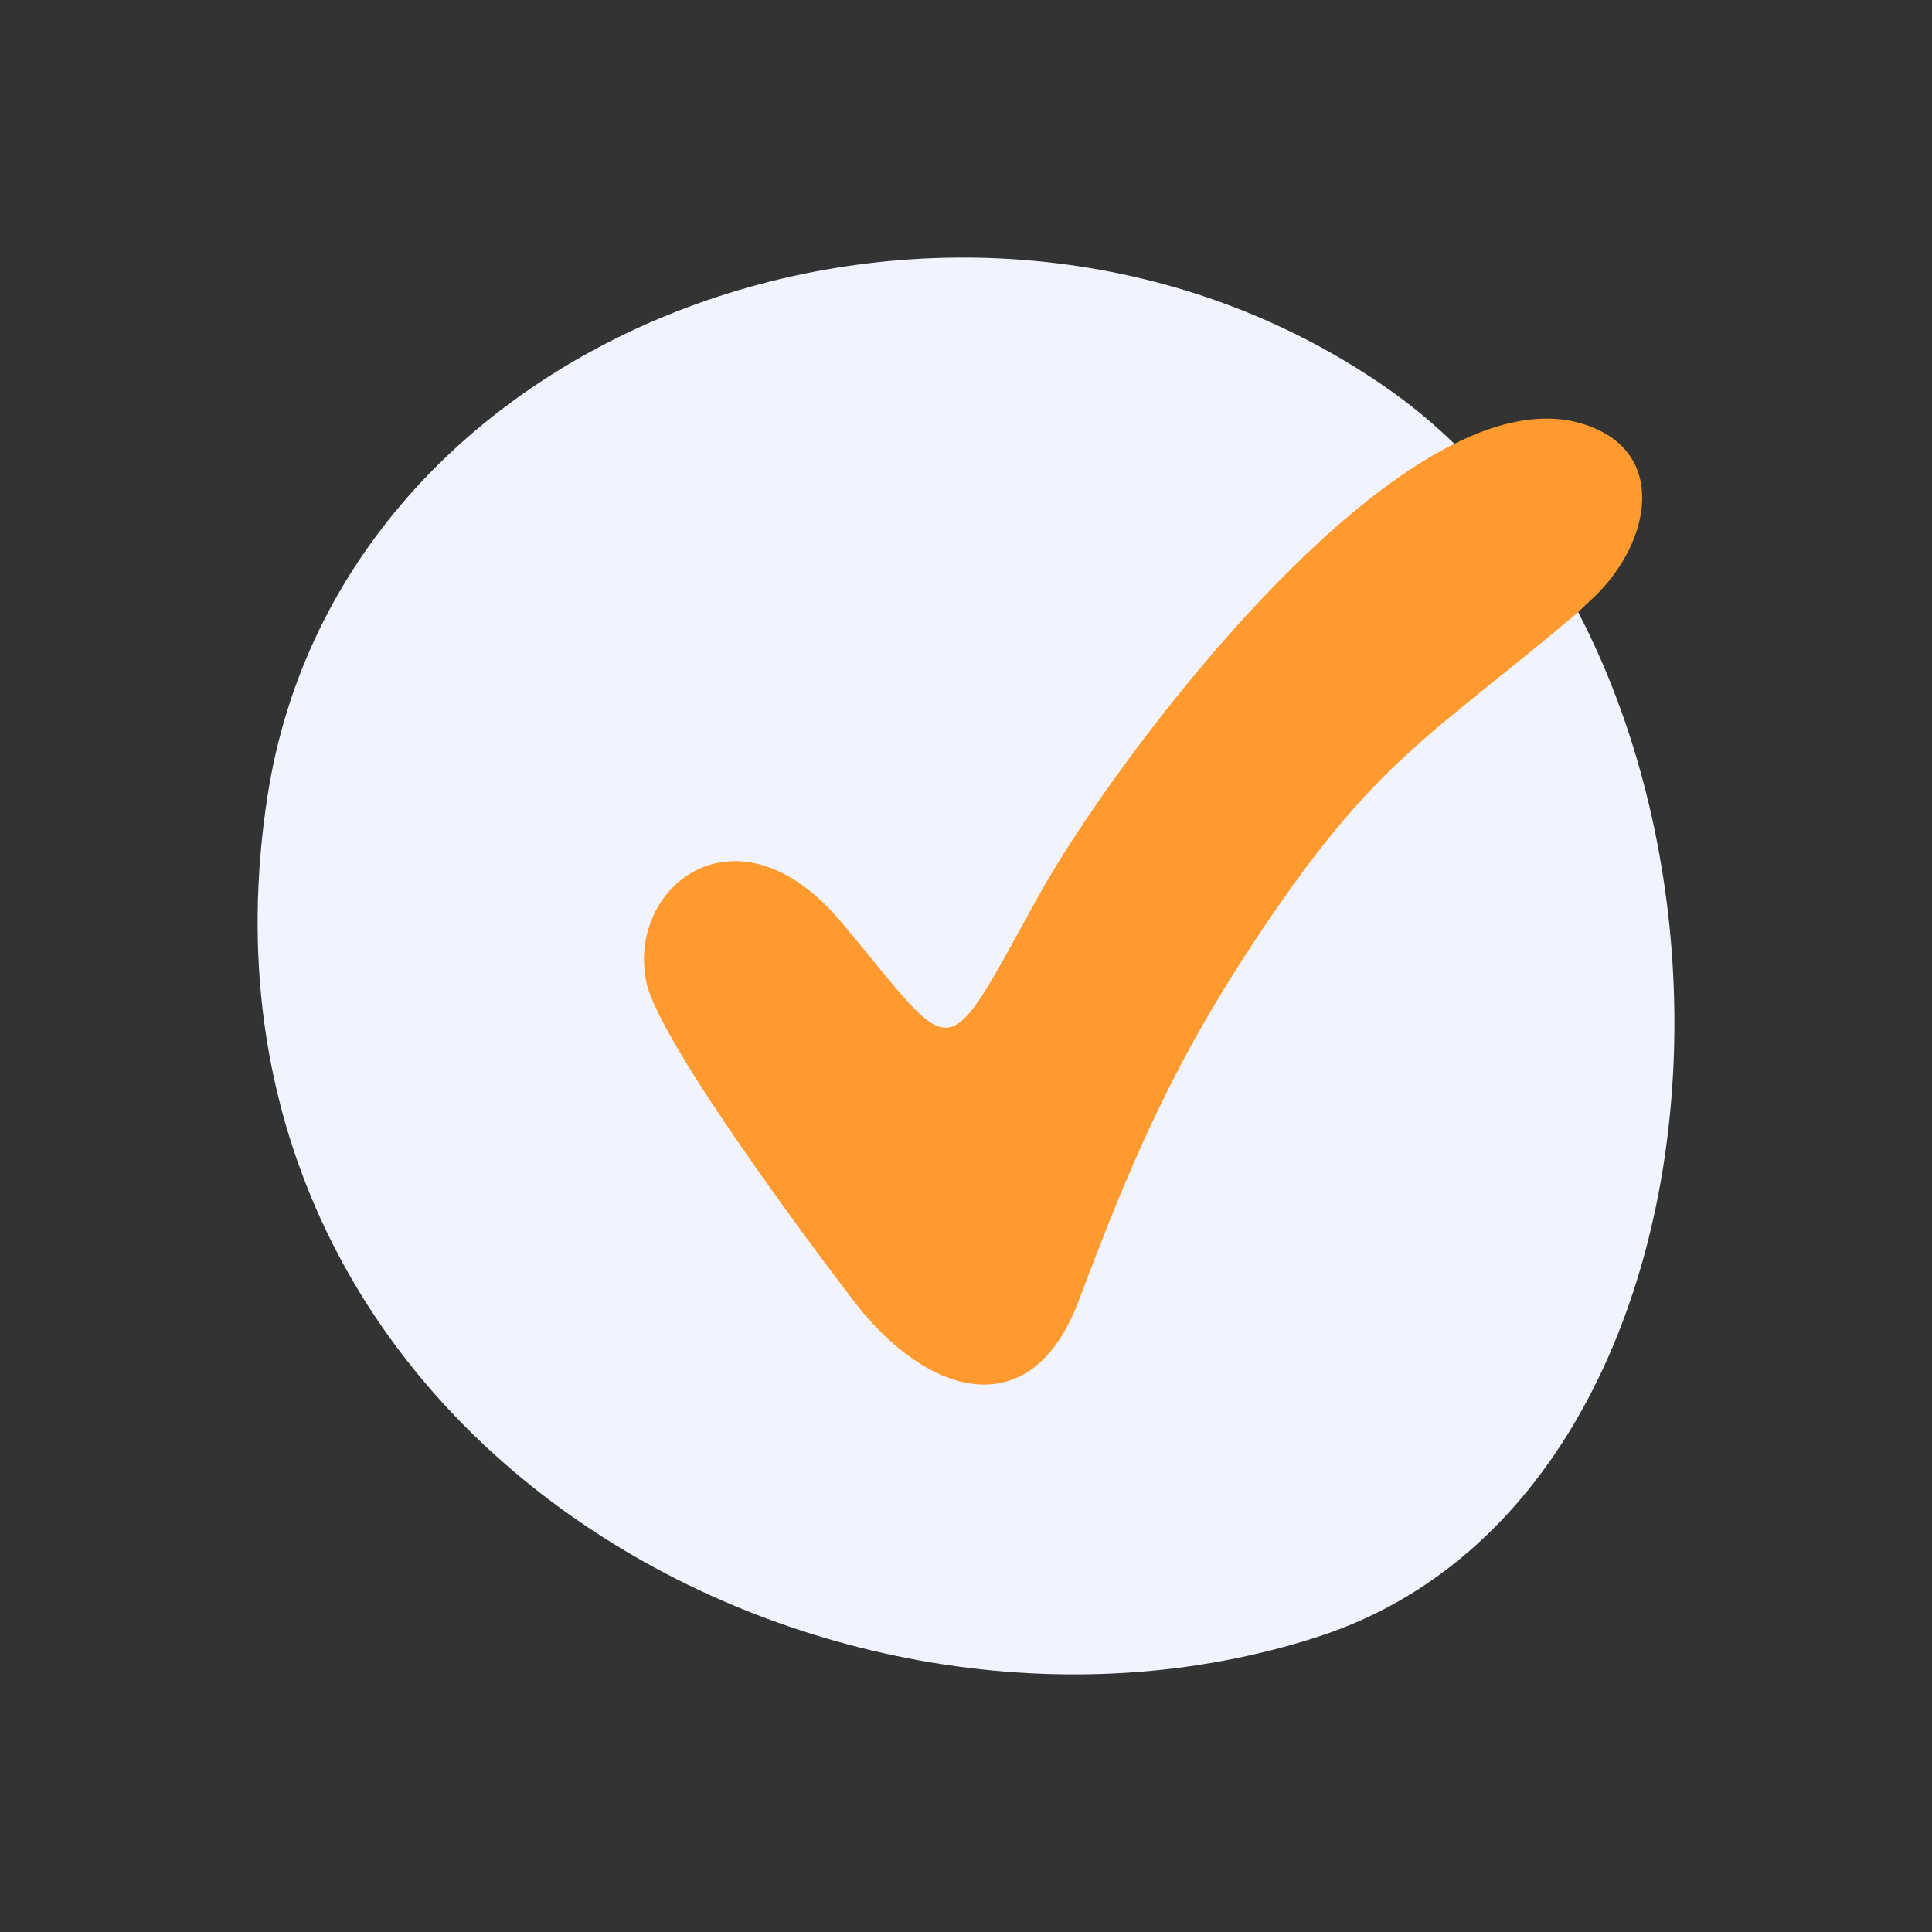 <svg width="60" height="60" viewBox="0 0 60 60" fill="none" xmlns="http://www.w3.org/2000/svg">
<rect x="0" y="0" width="60" height="60" fill="#333333" stroke="none"/>
<path fill-rule="evenodd" clip-rule="evenodd" d="M42.983 11.99C30.084 3.111 10.597 9.784 8.304 24.749C5.269 44.55 25.622 55.799 40.939 50.828C55.044 46.251 55.587 20.666 42.983 11.99Z" fill="#F1F3FF"/>
<path d="M48.938 19.076C44.394 22.904 42.767 23.572 39.238 28.81C36.506 32.864 35.181 35.927 33.499 40.4C32.014 44.351 28.765 43.335 26.538 40.436C25.155 38.636 20.46 32.338 20.075 30.507C19.446 27.521 22.902 24.792 26.124 28.633C29.772 32.983 29.22 33.304 32.256 27.817C34.62 23.543 43.593 11.517 49.111 13.152C51.85 13.962 51.282 16.865 49.486 18.56L48.939 19.076H48.938Z" fill="#FF9A2E"/>
</svg>
